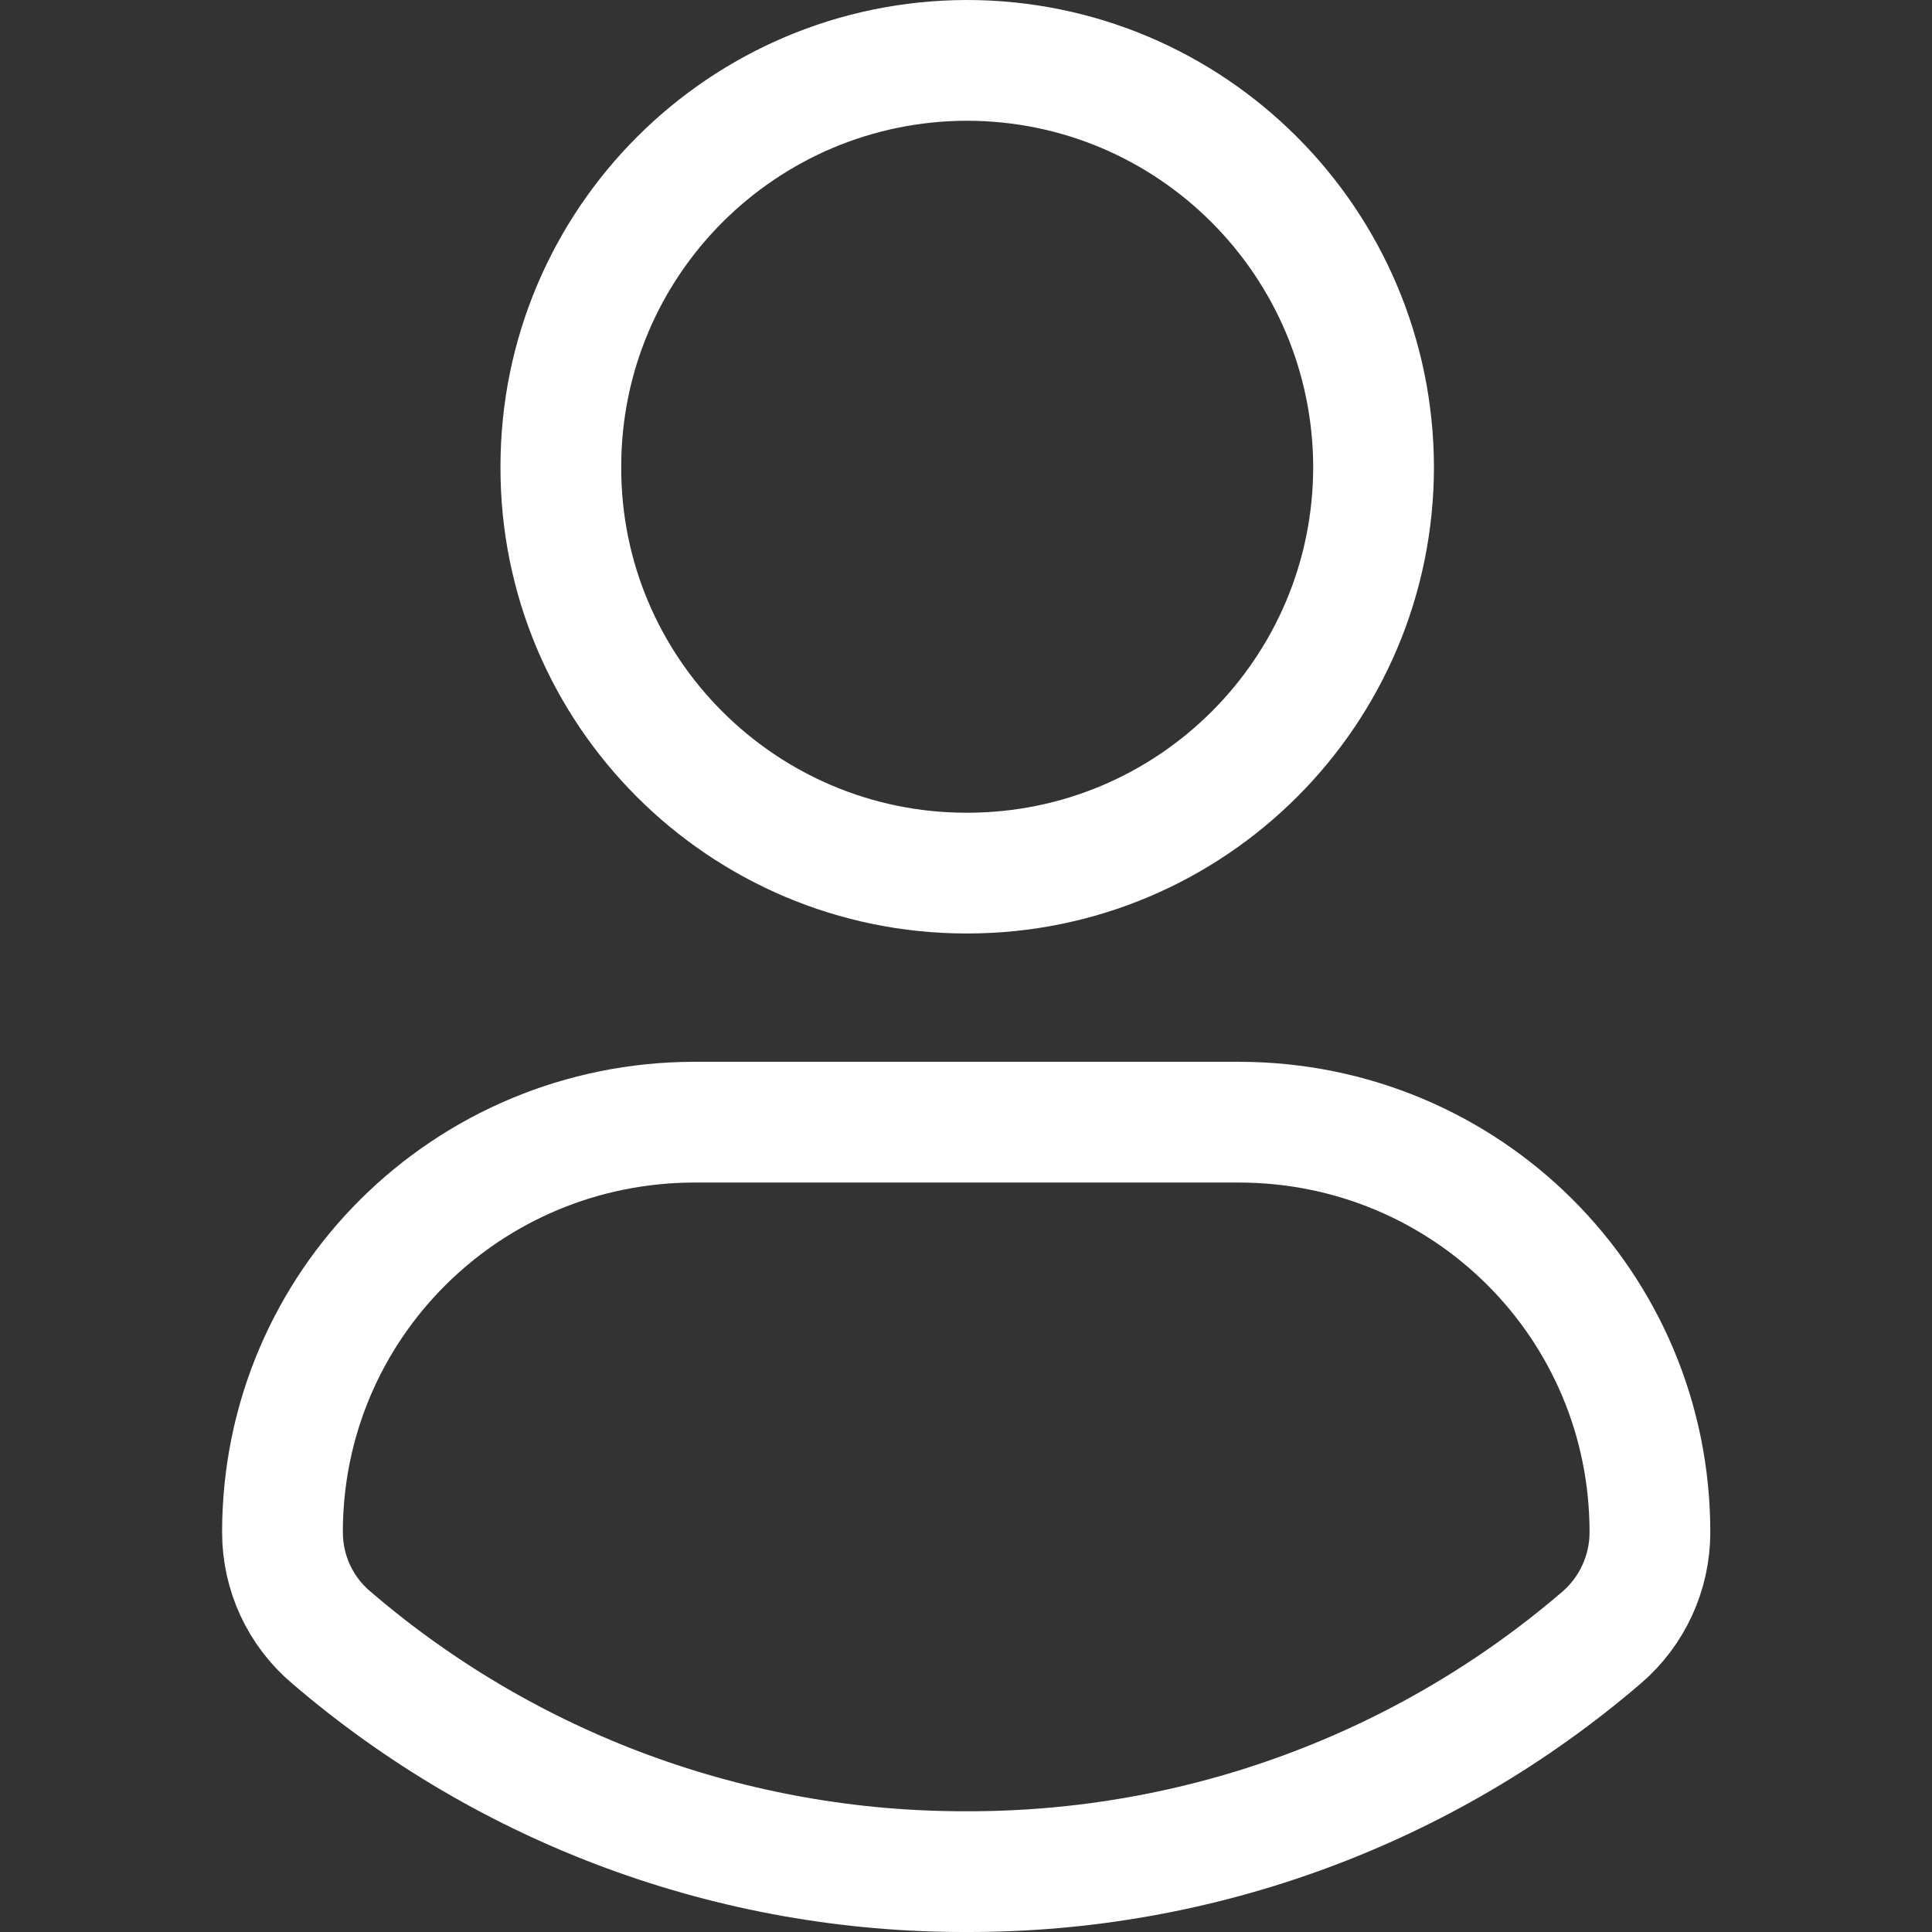 <svg xmlns="http://www.w3.org/2000/svg" width="24" height="24" viewBox="0 0 24 24" fill="none">
<rect x="0" y="0" width="24" height="24" fill="#333333" stroke="none"/>
<path d="M6.967 5.8V5.798C6.967 3.01 9.225 0.757 12.008 0.75C14.796 0.75 17.055 3.009 17.063 5.799C17.062 8.587 14.803 10.846 12.015 10.846H12.007C9.225 10.846 6.96 8.586 6.967 5.8Z" stroke="white" stroke-width="1.5"/>
<path d="M4.117 20.343L4.117 20.343L4.113 20.34C3.728 20.013 3.509 19.538 3.509 19.034C3.509 16.211 5.801 13.94 8.633 13.94H15.386C18.216 13.94 20.496 16.209 20.496 19.034C20.496 19.538 20.276 20.016 19.895 20.343C17.699 22.228 14.901 23.257 12.008 23.25L12.004 23.25C9.111 23.257 6.313 22.228 4.117 20.343Z" stroke="white" stroke-width="1.5"/>
</svg>